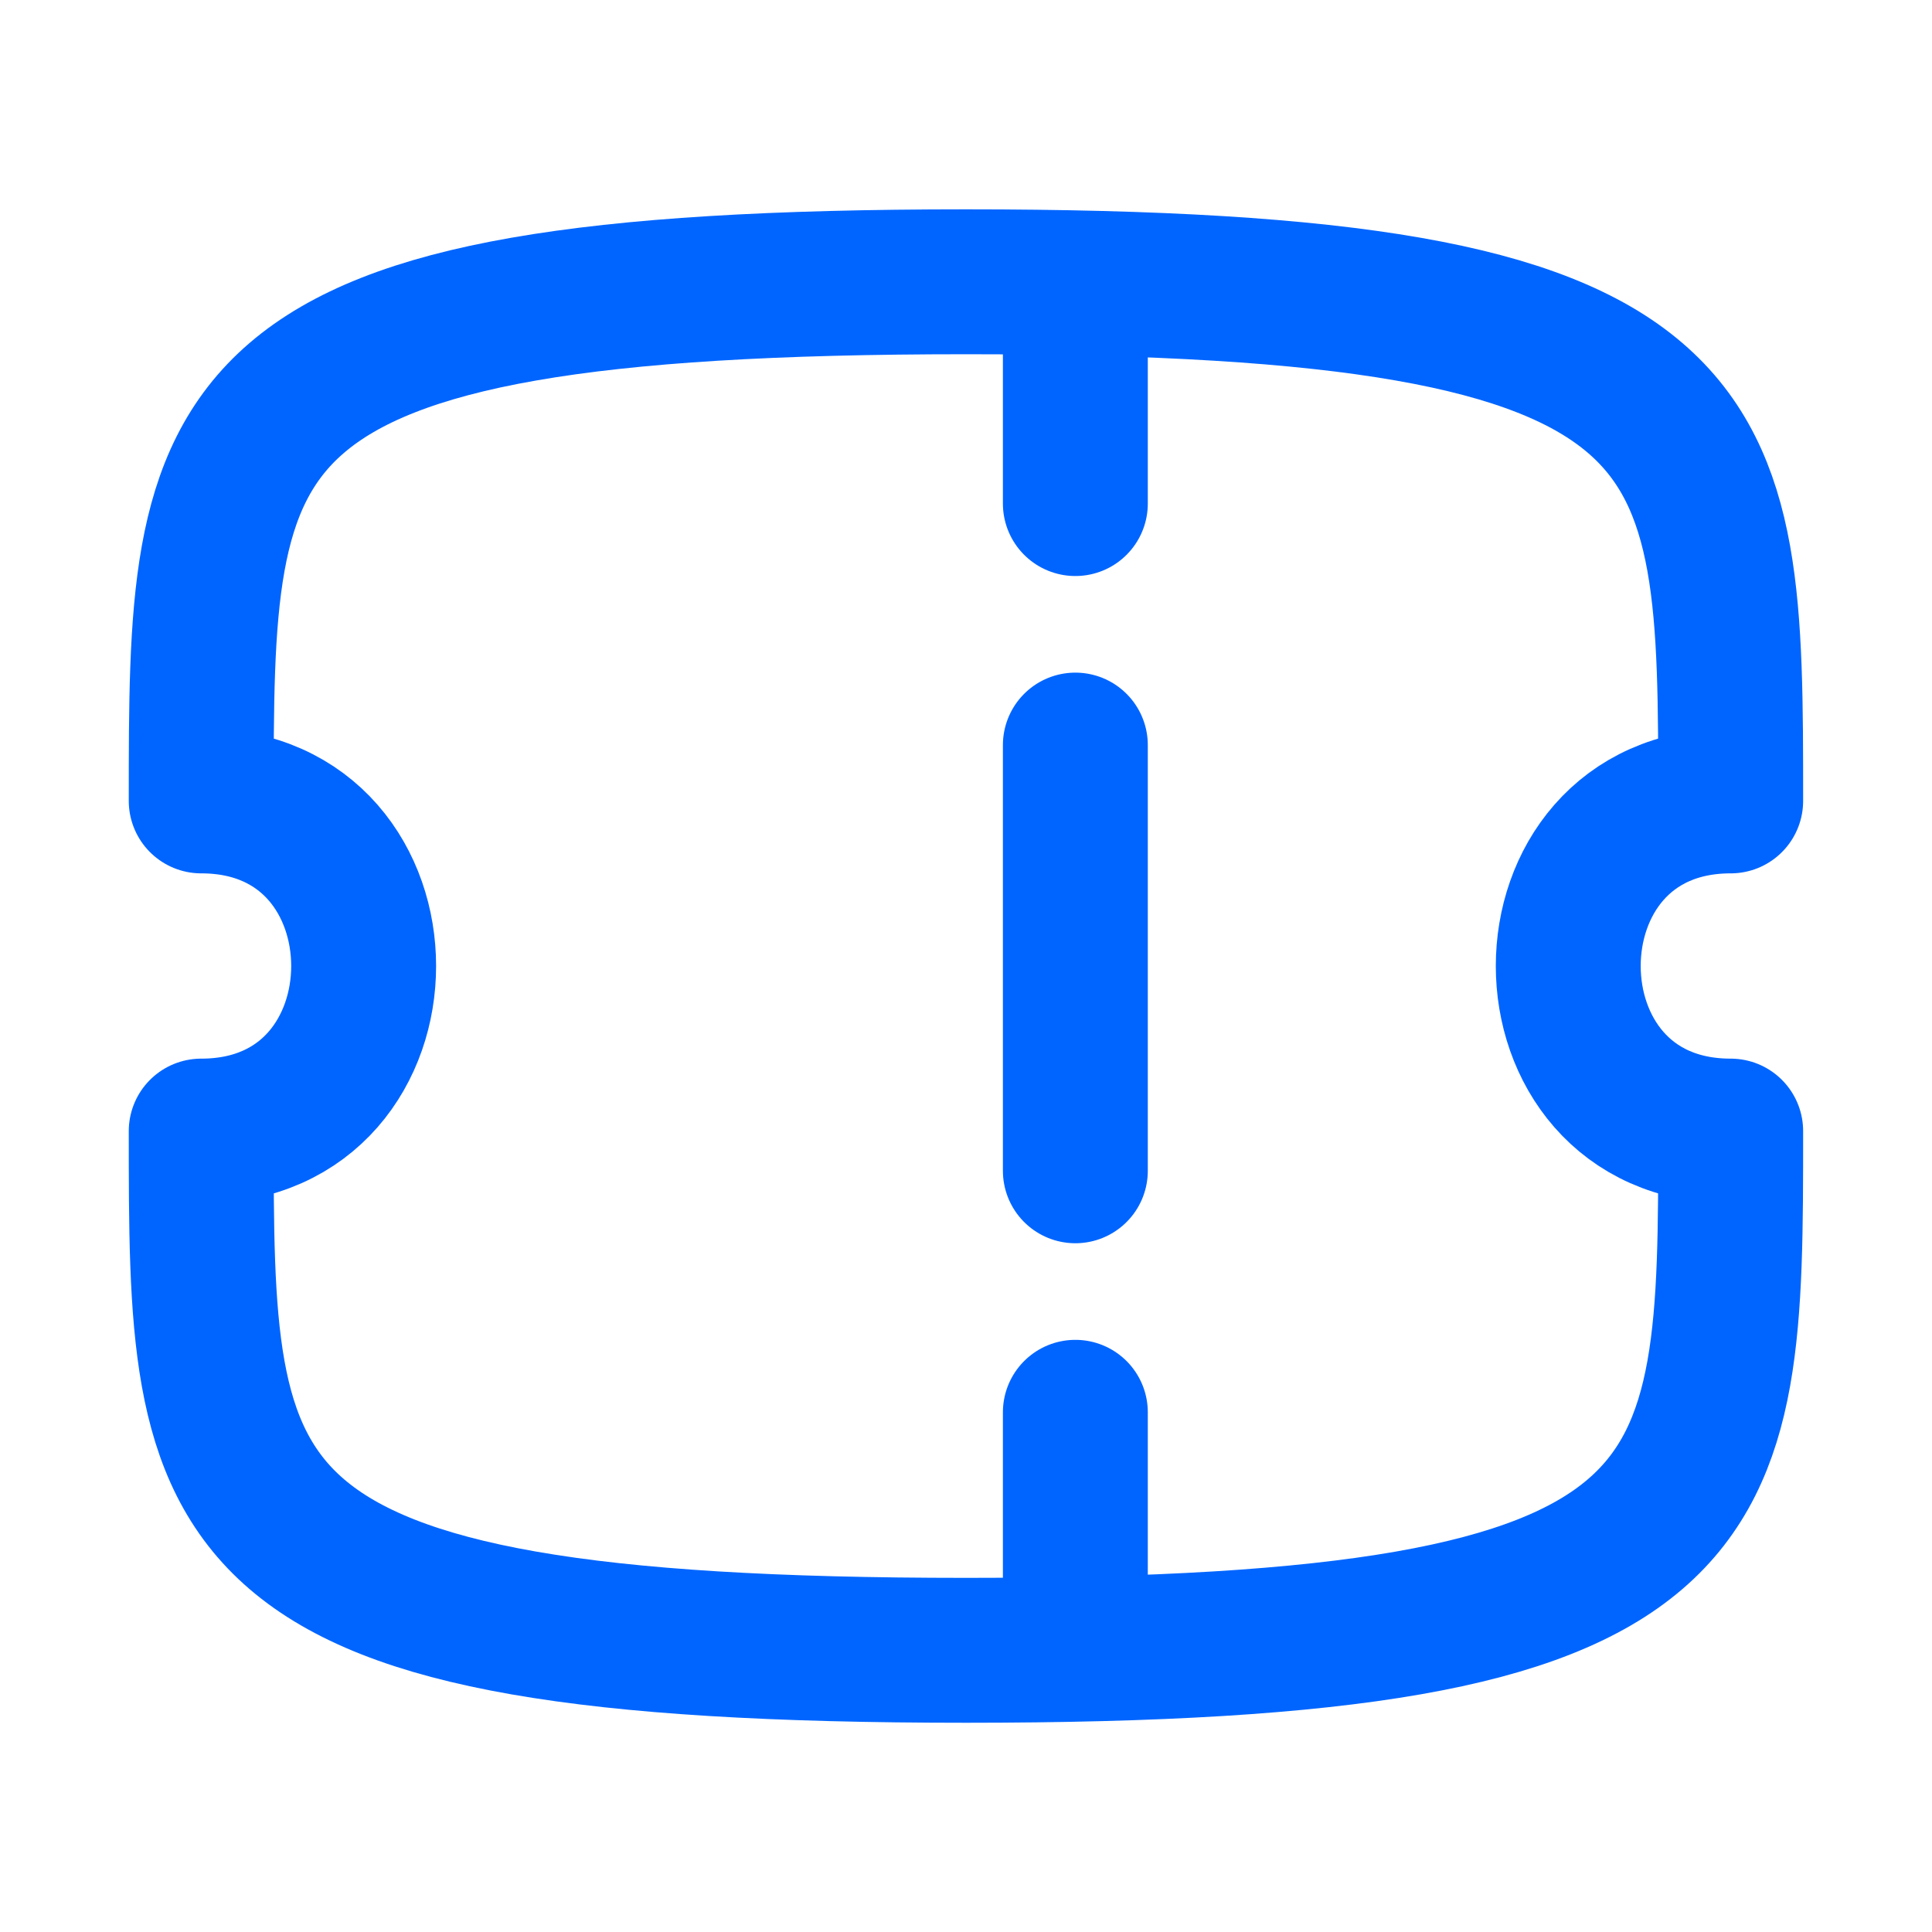 <svg width="20" height="20" viewBox="0 0 20 20" fill="none" xmlns="http://www.w3.org/2000/svg">
<path d="M11.132 3V5.213" stroke="#0065FF" stroke-width="1.5" stroke-linecap="round" stroke-linejoin="round"/>
<path d="M11.132 14.62V16.47" stroke="#0065FF" stroke-width="1.5" stroke-linecap="round" stroke-linejoin="round"/>
<path d="M11.132 12.12V7.713" stroke="#0065FF" stroke-width="1.5" stroke-linecap="round" stroke-linejoin="round"/>
<path fill-rule="evenodd" clip-rule="evenodd" d="M17.916 11.709C15.674 11.709 15.674 8.291 17.916 8.291C17.916 4.331 17.916 2.917 10 2.917C2.083 2.917 2.083 4.331 2.083 8.291C4.325 8.291 4.325 11.709 2.083 11.709C2.083 15.67 2.083 17.084 10 17.084C17.916 17.084 17.916 15.67 17.916 11.709Z" stroke="#0065FF" stroke-width="1.5" stroke-linecap="round" stroke-linejoin="round"/>
</svg>
